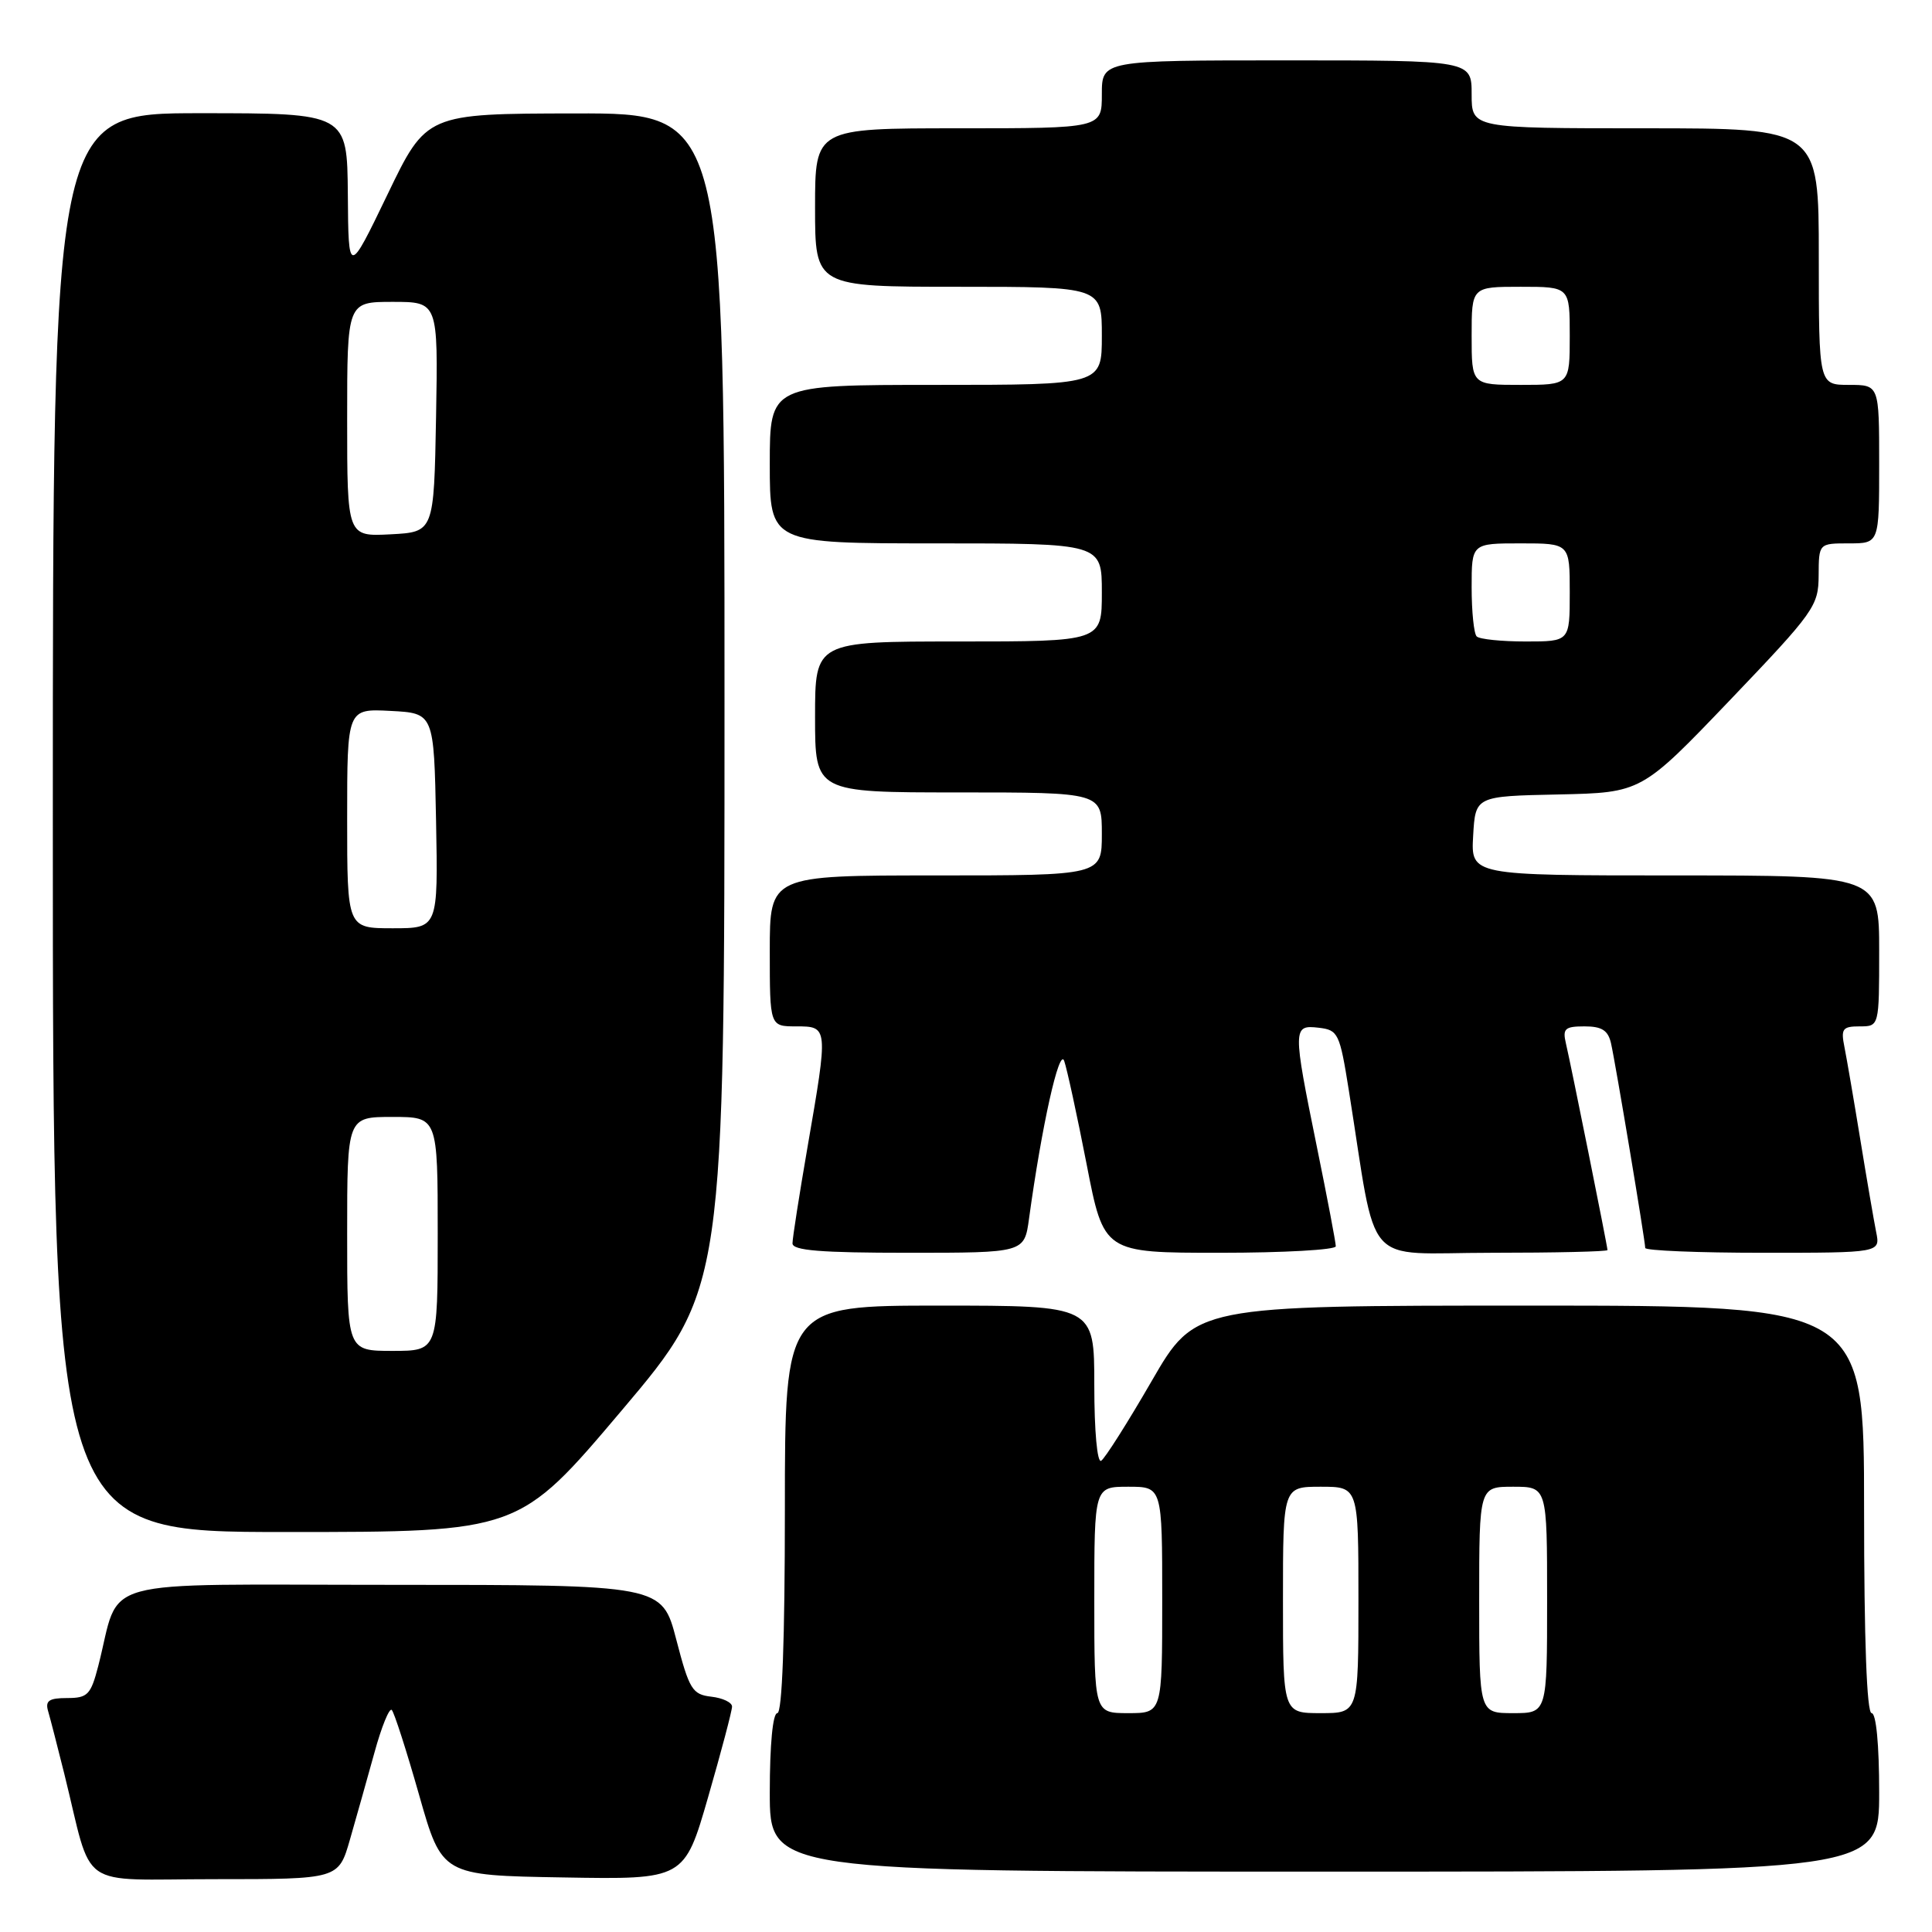 <?xml version="1.0" encoding="UTF-8" standalone="no"?>
<!DOCTYPE svg PUBLIC "-//W3C//DTD SVG 1.1//EN" "http://www.w3.org/Graphics/SVG/1.1/DTD/svg11.dtd" >
<svg xmlns="http://www.w3.org/2000/svg" xmlns:xlink="http://www.w3.org/1999/xlink" version="1.1" viewBox="0 0 256 256">
 <g >
 <path fill="currentColor"
d=" M 46.37 243.75 C 47.20 240.86 48.66 235.69 49.61 232.25 C 50.55 228.81 51.59 226.26 51.91 226.58 C 52.23 226.89 53.86 231.96 55.53 237.83 C 58.56 248.50 58.56 248.50 74.62 248.77 C 90.68 249.05 90.68 249.05 93.84 238.09 C 95.58 232.06 97.00 226.68 97.00 226.13 C 97.00 225.58 95.76 224.99 94.25 224.82 C 91.74 224.53 91.33 223.87 89.61 217.25 C 87.72 210.00 87.72 210.00 51.94 210.00 C 11.76 210.00 16.10 208.80 13.02 220.75 C 12.03 224.57 11.62 225.00 8.89 225.00 C 6.48 225.00 5.97 225.36 6.38 226.75 C 6.66 227.71 7.62 231.43 8.51 235.00 C 12.41 250.73 9.94 249.00 28.47 249.00 C 44.86 249.00 44.86 249.00 46.37 243.75 Z  M 249.00 237.50 C 249.00 231.17 248.60 227.00 248.00 227.00 C 247.36 227.00 247.00 217.33 247.00 200.00 C 247.00 173.00 247.00 173.00 202.69 173.00 C 158.38 173.00 158.38 173.00 152.60 183.00 C 149.42 188.50 146.41 193.25 145.91 193.56 C 145.39 193.88 145.00 189.64 145.00 183.56 C 145.00 173.00 145.00 173.00 124.50 173.00 C 104.00 173.00 104.00 173.00 104.00 200.00 C 104.00 217.33 103.64 227.00 103.00 227.00 C 102.40 227.00 102.00 231.17 102.00 237.50 C 102.00 248.00 102.00 248.00 175.50 248.00 C 249.00 248.00 249.00 248.00 249.00 237.50 Z  M 82.38 186.89 C 96.00 170.78 96.00 170.78 96.00 92.89 C 96.00 15.00 96.00 15.00 76.25 15.03 C 56.50 15.06 56.50 15.06 51.34 25.78 C 46.17 36.50 46.17 36.50 46.09 25.75 C 46.00 15.00 46.00 15.00 26.50 15.00 C 7.00 15.00 7.00 15.00 7.00 109.00 C 7.00 203.00 7.00 203.00 37.88 203.00 C 68.76 203.00 68.76 203.00 82.38 186.89 Z  M 136.35 161.49 C 138.03 149.21 140.36 138.75 141.01 140.57 C 141.38 141.63 142.72 147.79 143.98 154.25 C 146.26 166.00 146.26 166.00 161.63 166.00 C 170.08 166.00 177.00 165.61 177.00 165.14 C 177.00 164.66 175.88 158.75 174.50 152.00 C 171.28 136.19 171.29 135.78 174.73 136.18 C 177.32 136.48 177.52 136.90 178.73 144.50 C 182.58 168.59 180.31 166.00 197.59 166.00 C 206.07 166.00 213.00 165.84 213.00 165.64 C 213.00 165.15 208.16 141.09 207.49 138.25 C 207.03 136.30 207.36 136.00 209.96 136.00 C 212.26 136.00 213.08 136.53 213.47 138.25 C 214.07 140.90 218.00 164.43 218.00 165.36 C 218.00 165.71 225.01 166.00 233.58 166.00 C 249.16 166.00 249.16 166.00 248.60 163.25 C 248.30 161.74 247.35 156.22 246.50 151.00 C 245.65 145.78 244.70 140.26 244.40 138.75 C 243.91 136.32 244.14 136.00 246.42 136.00 C 249.00 136.00 249.00 136.00 249.00 126.00 C 249.00 116.00 249.00 116.00 221.95 116.00 C 194.90 116.00 194.90 116.00 195.20 110.75 C 195.50 105.50 195.50 105.50 206.50 105.27 C 217.50 105.03 217.50 105.03 229.23 92.77 C 240.41 81.07 240.96 80.30 240.98 76.25 C 241.00 72.00 241.00 72.00 245.00 72.00 C 249.00 72.00 249.00 72.00 249.00 61.50 C 249.00 51.00 249.00 51.00 245.00 51.00 C 241.00 51.00 241.00 51.00 241.00 34.00 C 241.00 17.00 241.00 17.00 218.00 17.00 C 195.00 17.00 195.00 17.00 195.00 12.50 C 195.00 8.00 195.00 8.00 170.50 8.00 C 146.00 8.00 146.00 8.00 146.00 12.50 C 146.00 17.00 146.00 17.00 127.00 17.00 C 108.00 17.00 108.00 17.00 108.00 27.50 C 108.00 38.00 108.00 38.00 127.00 38.00 C 146.00 38.00 146.00 38.00 146.00 44.50 C 146.00 51.00 146.00 51.00 124.00 51.00 C 102.00 51.00 102.00 51.00 102.00 61.50 C 102.00 72.00 102.00 72.00 124.00 72.00 C 146.00 72.00 146.00 72.00 146.00 78.50 C 146.00 85.00 146.00 85.00 127.00 85.00 C 108.00 85.00 108.00 85.00 108.00 95.00 C 108.00 105.00 108.00 105.00 127.00 105.00 C 146.00 105.00 146.00 105.00 146.00 110.50 C 146.00 116.00 146.00 116.00 124.00 116.00 C 102.00 116.00 102.00 116.00 102.00 126.00 C 102.00 136.00 102.00 136.00 105.50 136.00 C 109.76 136.00 109.76 136.03 107.00 152.00 C 105.91 158.32 105.01 164.06 105.01 164.75 C 105.00 165.70 108.74 166.00 120.36 166.00 C 135.73 166.00 135.73 166.00 136.35 161.49 Z  M 145.00 212.00 C 145.00 197.00 145.00 197.00 149.50 197.00 C 154.00 197.00 154.00 197.00 154.00 212.00 C 154.00 227.00 154.00 227.00 149.50 227.00 C 145.00 227.00 145.00 227.00 145.00 212.00 Z  M 170.00 212.00 C 170.00 197.00 170.00 197.00 175.00 197.00 C 180.00 197.00 180.00 197.00 180.00 212.00 C 180.00 227.00 180.00 227.00 175.00 227.00 C 170.00 227.00 170.00 227.00 170.00 212.00 Z  M 196.00 212.00 C 196.00 197.00 196.00 197.00 200.50 197.00 C 205.00 197.00 205.00 197.00 205.00 212.00 C 205.00 227.00 205.00 227.00 200.50 227.00 C 196.00 227.00 196.00 227.00 196.00 212.00 Z  M 46.00 163.50 C 46.00 148.00 46.00 148.00 52.00 148.00 C 58.00 148.00 58.00 148.00 58.00 163.50 C 58.00 179.00 58.00 179.00 52.00 179.00 C 46.00 179.00 46.00 179.00 46.00 163.50 Z  M 46.00 108.45 C 46.00 93.90 46.00 93.90 51.75 94.20 C 57.50 94.50 57.50 94.50 57.78 108.75 C 58.05 123.00 58.05 123.00 52.03 123.00 C 46.00 123.00 46.00 123.00 46.00 108.45 Z  M 46.00 55.55 C 46.00 40.00 46.00 40.00 52.03 40.00 C 58.05 40.00 58.05 40.00 57.78 55.25 C 57.50 70.50 57.50 70.50 51.75 70.80 C 46.00 71.10 46.00 71.10 46.00 55.55 Z  M 195.67 84.33 C 195.30 83.97 195.00 81.04 195.00 77.83 C 195.00 72.00 195.00 72.00 201.50 72.00 C 208.00 72.00 208.00 72.00 208.00 78.50 C 208.00 85.00 208.00 85.00 202.17 85.00 C 198.96 85.00 196.03 84.70 195.67 84.33 Z  M 195.00 44.50 C 195.00 38.00 195.00 38.00 201.50 38.00 C 208.00 38.00 208.00 38.00 208.00 44.50 C 208.00 51.00 208.00 51.00 201.50 51.00 C 195.00 51.00 195.00 51.00 195.00 44.50 Z "/>
</g>
</svg>